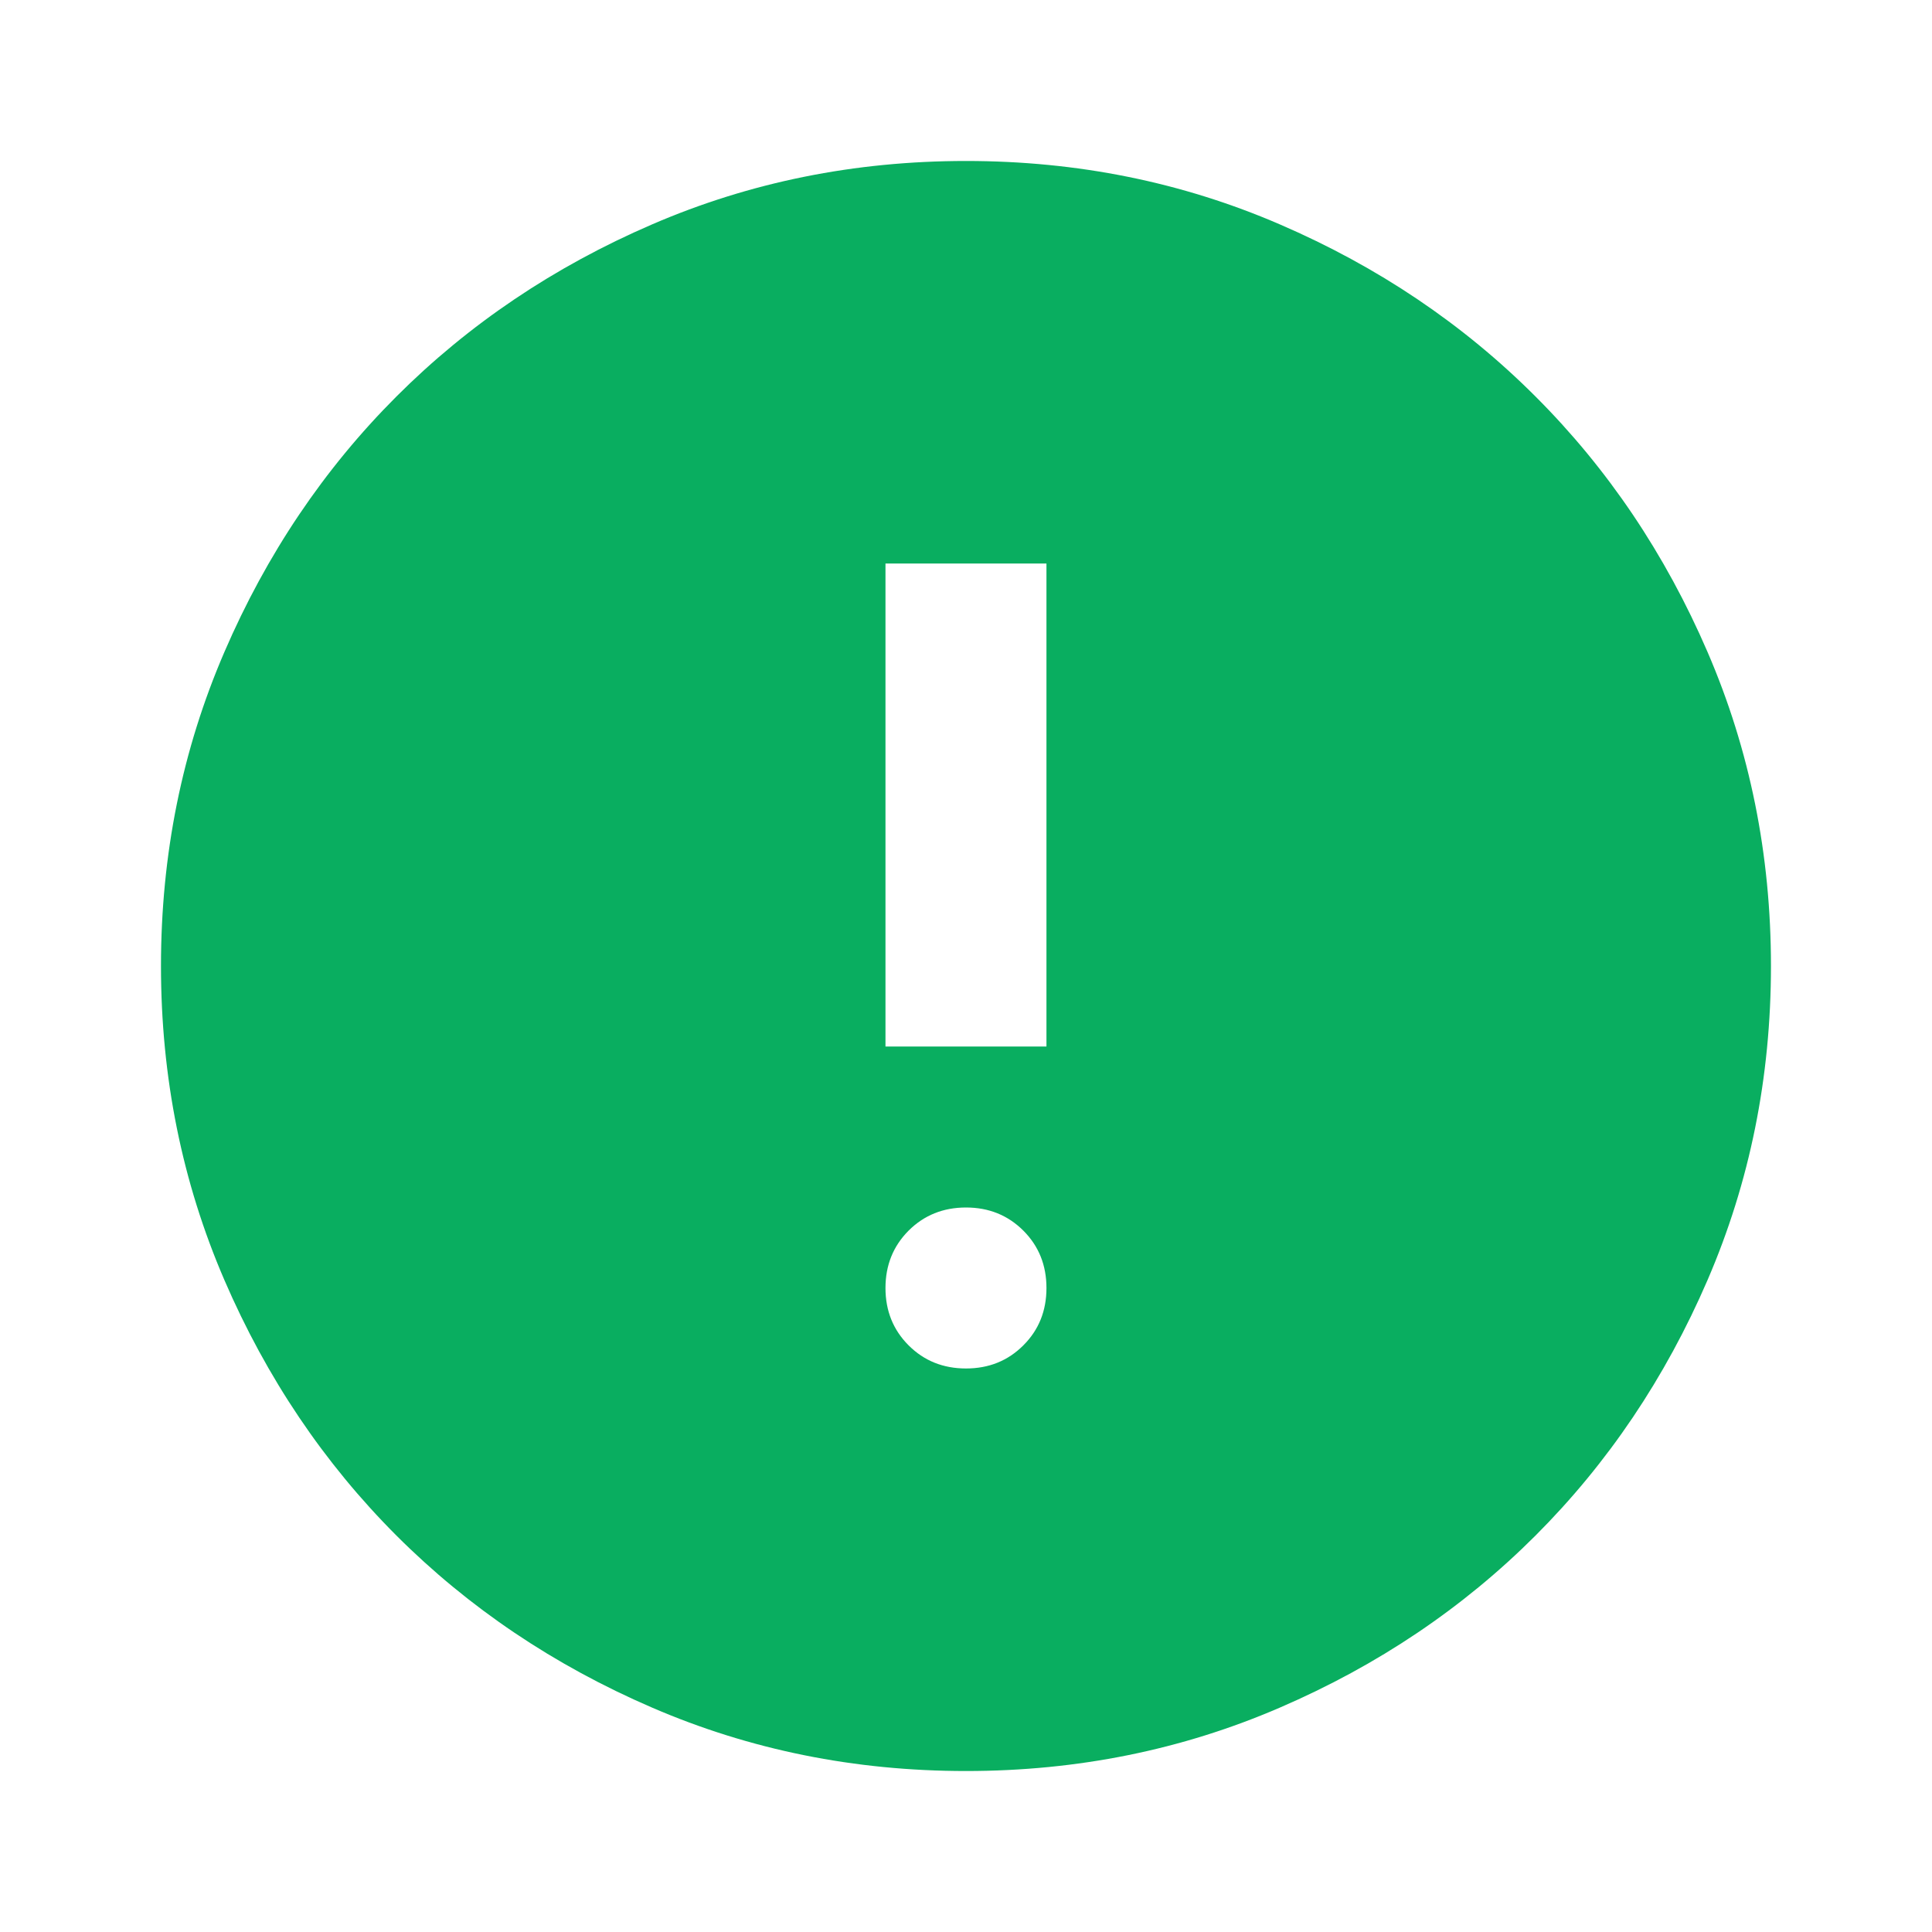 <svg width="31" height="31" viewBox="0 0 31 31" fill="none" xmlns="http://www.w3.org/2000/svg">
<mask id="mask0_546_527" style="mask-type:alpha" maskUnits="userSpaceOnUse" x="0" y="0" width="31" height="31">
<rect width="31" height="31" fill="#D9D9D9"/>
</mask>
<g mask="url(#mask0_546_527)">
<path d="M15.5 21.958C15.866 21.958 16.172 21.835 16.42 21.587C16.668 21.34 16.791 21.033 16.791 20.667C16.791 20.301 16.668 19.994 16.42 19.746C16.172 19.499 15.866 19.375 15.5 19.375C15.134 19.375 14.827 19.499 14.579 19.746C14.332 19.994 14.208 20.301 14.208 20.667C14.208 21.033 14.332 21.34 14.579 21.587C14.827 21.835 15.134 21.958 15.5 21.958ZM14.208 16.792H16.791V9.042H14.208V16.792ZM15.5 28.417C13.713 28.417 12.034 28.078 10.462 27.399C8.891 26.721 7.524 25.801 6.361 24.639C5.199 23.476 4.278 22.109 3.6 20.538C2.922 18.966 2.583 17.287 2.583 15.5C2.583 13.713 2.922 12.034 3.6 10.463C4.278 8.891 5.199 7.524 6.361 6.362C7.524 5.199 8.891 4.279 10.462 3.601C12.034 2.922 13.713 2.583 15.5 2.583C17.287 2.583 18.966 2.922 20.537 3.601C22.109 4.279 23.476 5.199 24.638 6.362C25.801 7.524 26.721 8.891 27.399 10.463C28.077 12.034 28.416 13.713 28.416 15.5C28.416 17.287 28.077 18.966 27.399 20.538C26.721 22.109 25.801 23.476 24.638 24.639C23.476 25.801 22.109 26.721 20.537 27.399C18.966 28.078 17.287 28.417 15.5 28.417Z" fill="#09AE60"/>
</g>
</svg>
